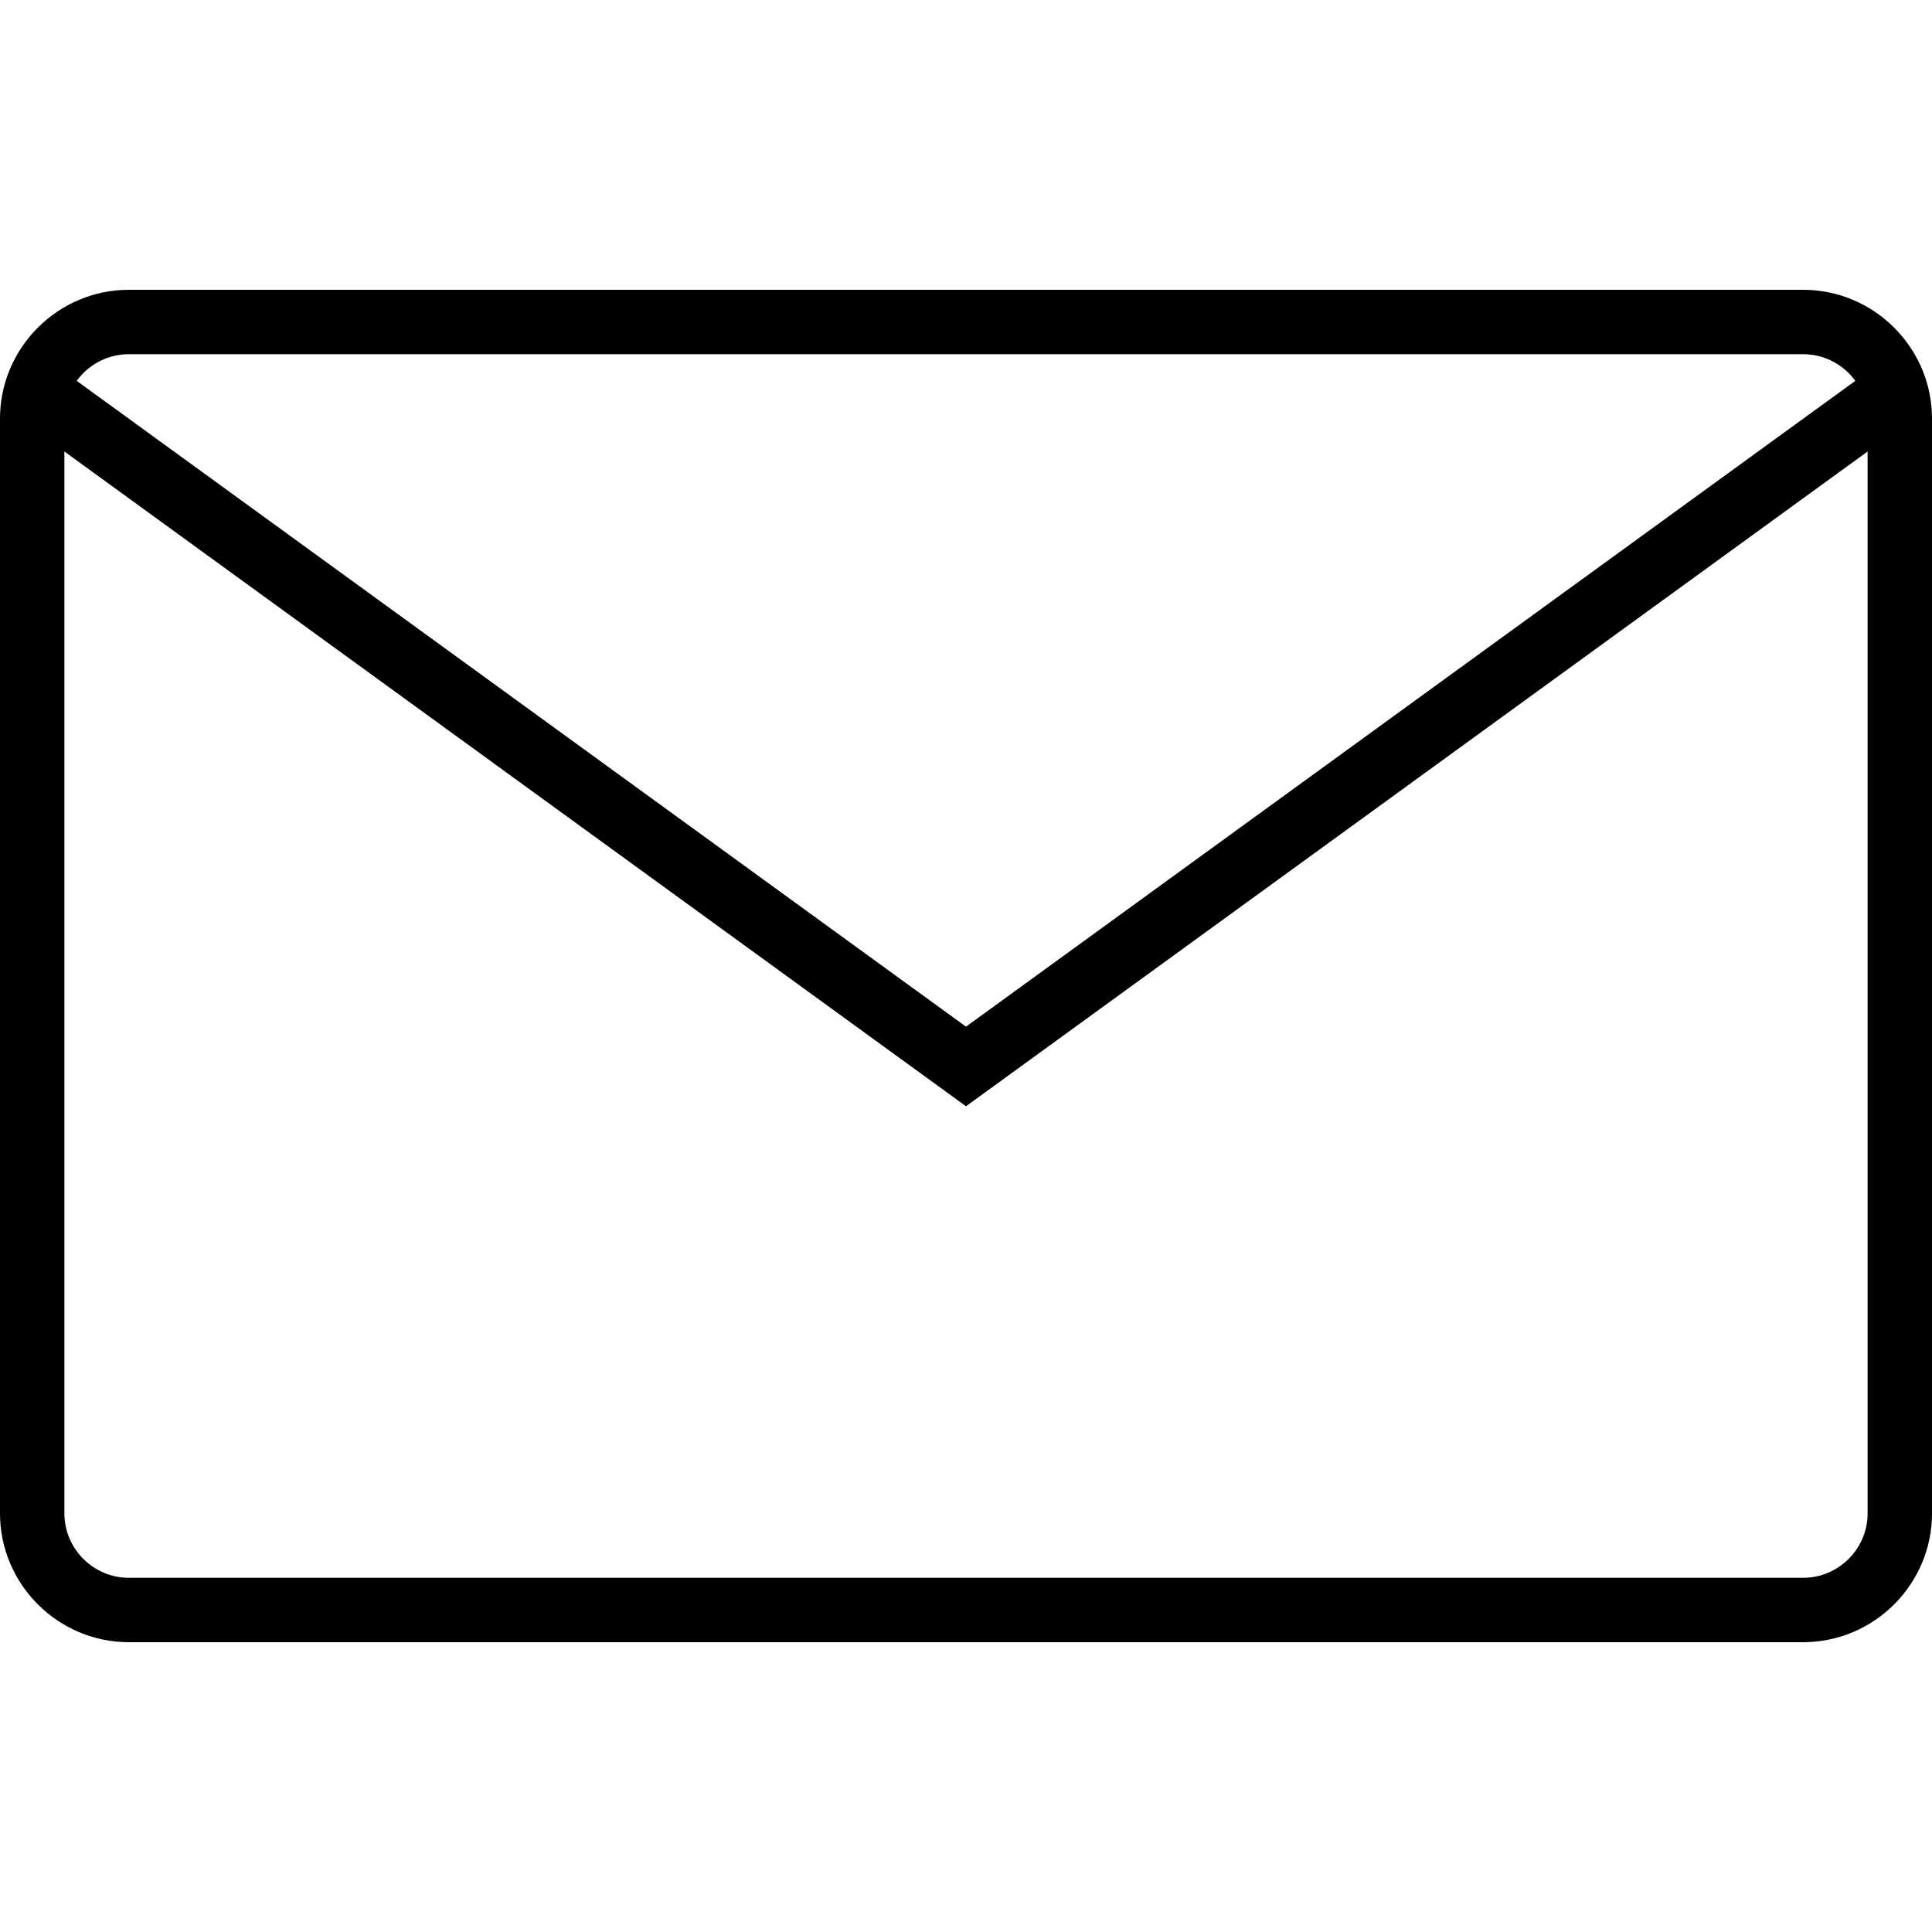 <svg xmlns="http://www.w3.org/2000/svg" viewBox="0 0 30 30"><path d="M28 5.5c.55 0 1 .45 1 1v17c0 .55-.45 1-1 1H2c-.55 0-1-.45-1-1v-17c0-.55.45-1 1-1h26m0-1H2c-1.1 0-2 .9-2 2v17c0 1.1.9 2 2 2h26c1.1 0 2-.9 2-2v-17c0-1.1-.9-2-2-2z"/><path fill="none" stroke="#000" stroke-miterlimit="10" d="M29.5 6.03L15 16.56.5 6.03"/></svg>
